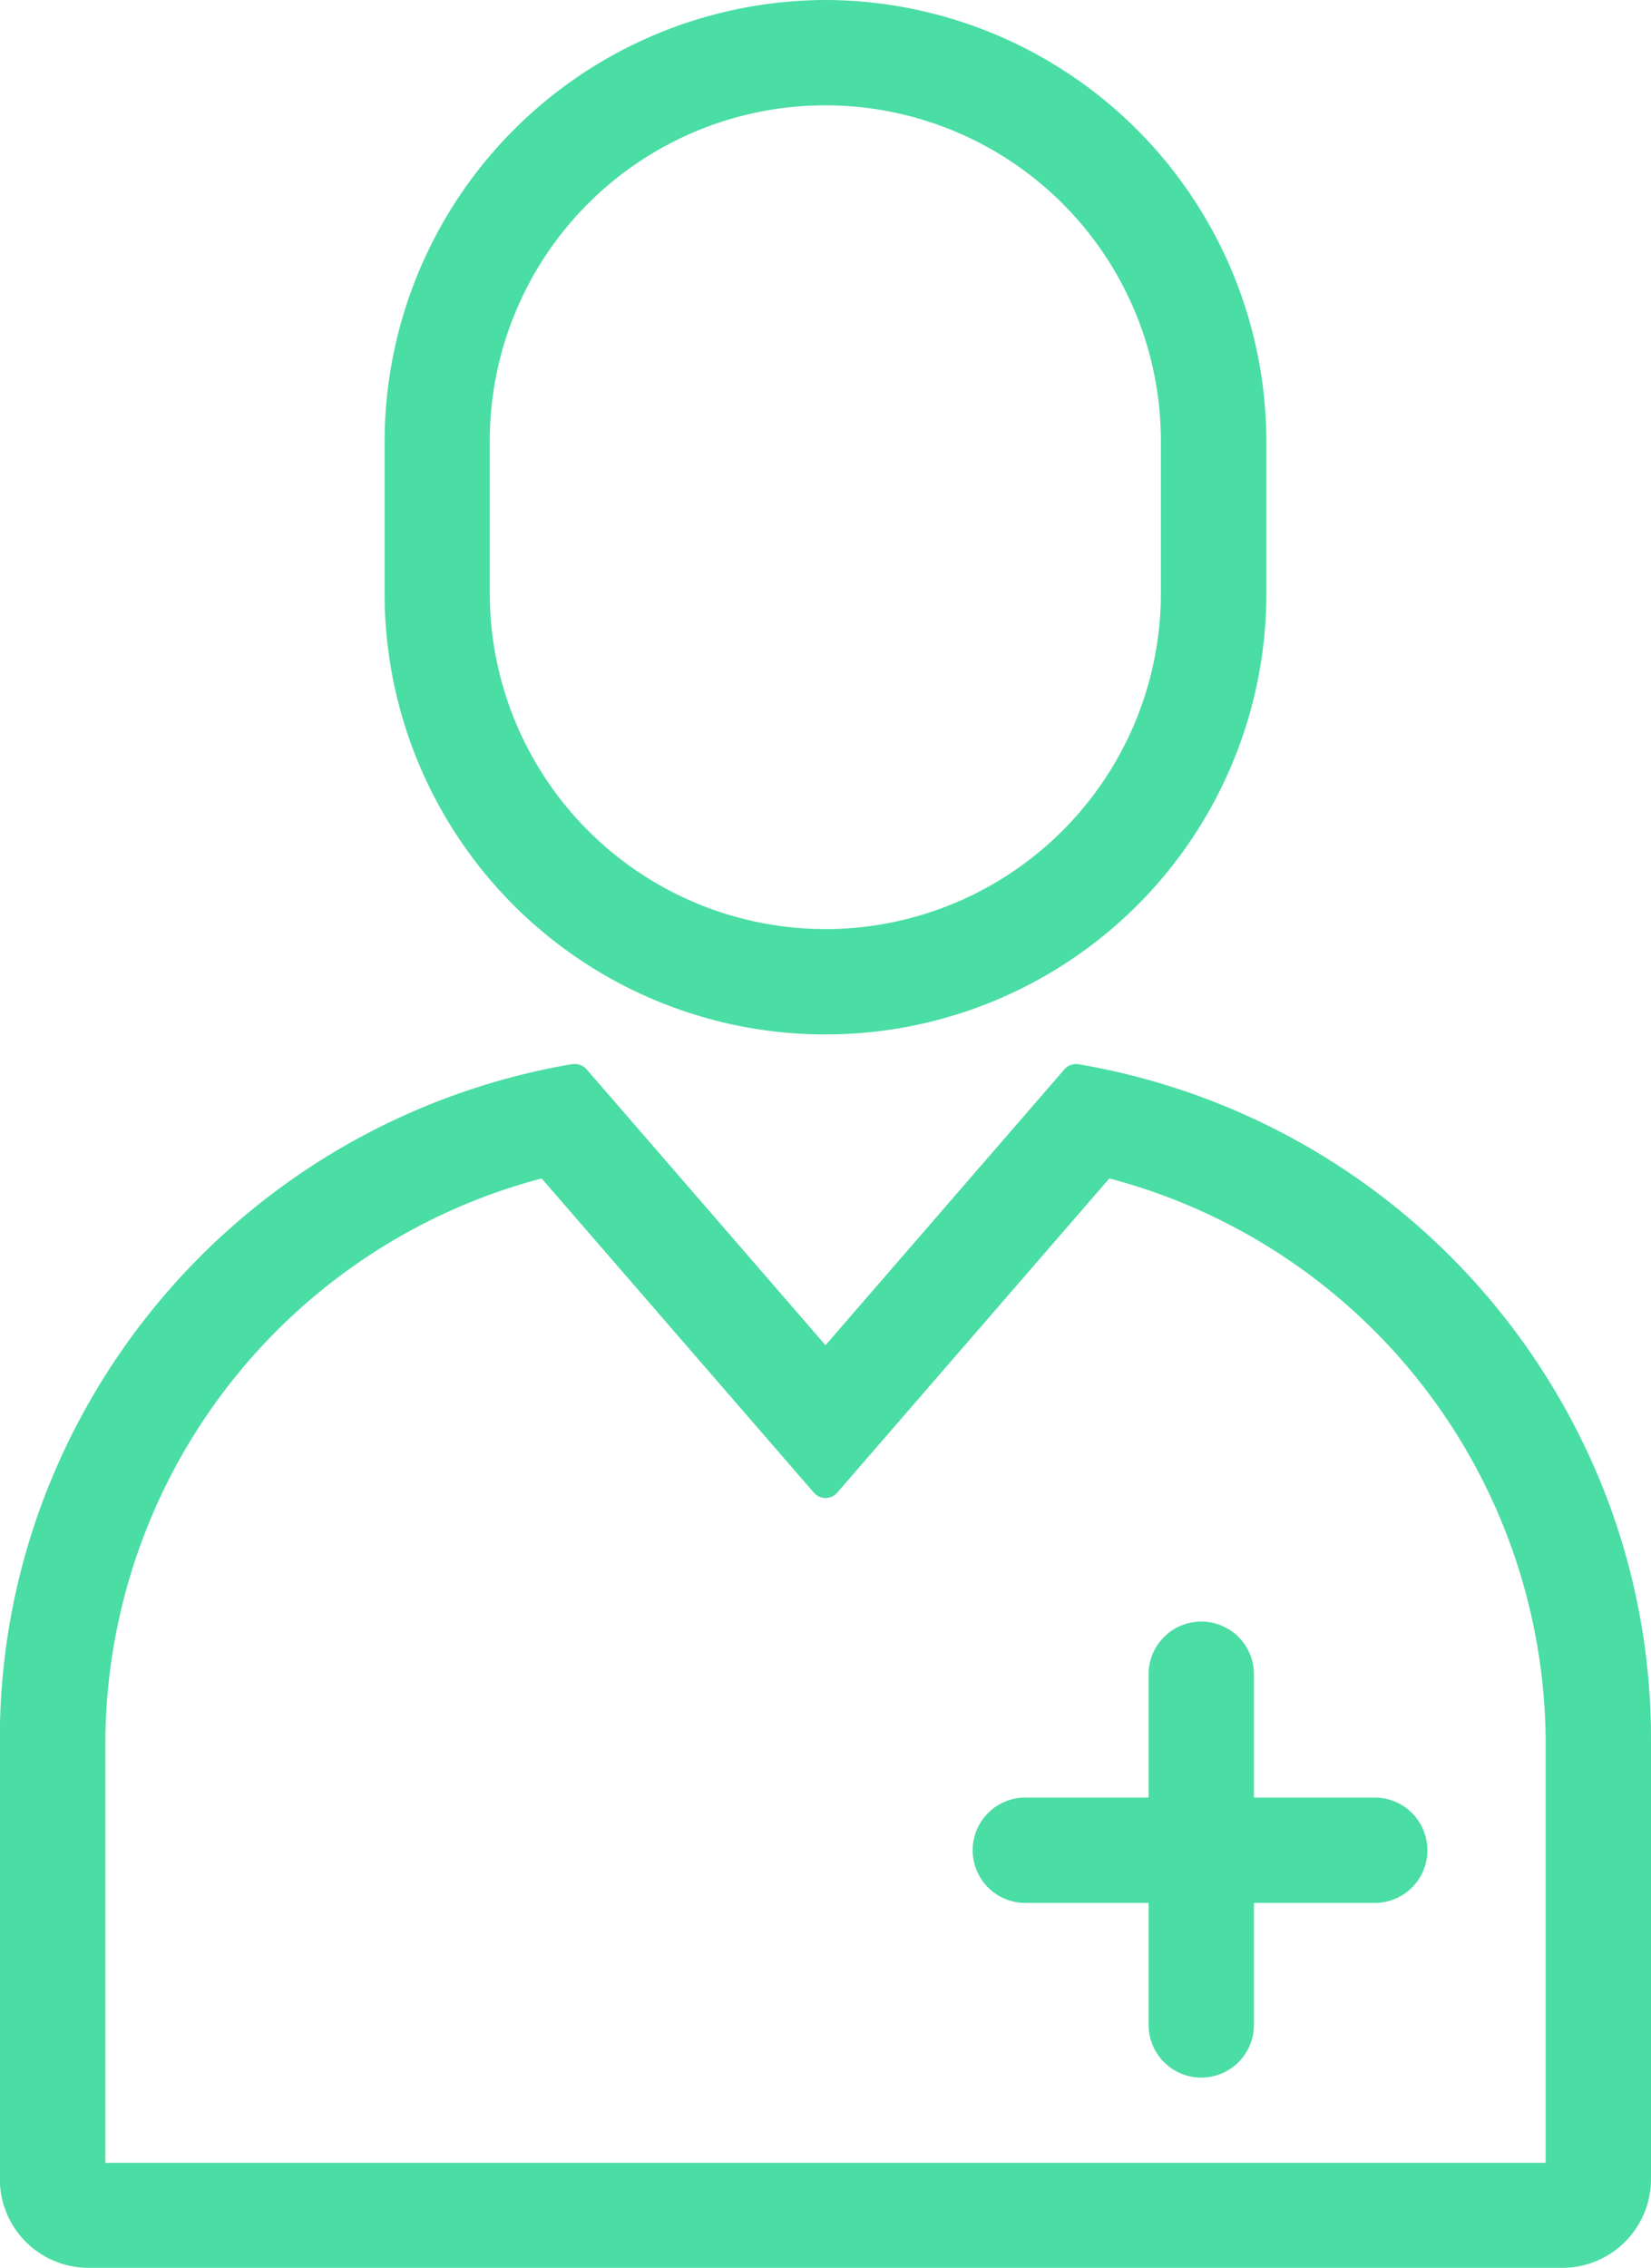 <svg xmlns="http://www.w3.org/2000/svg" width="53.655" height="73.704" viewBox="0 0 53.655 73.704">
  <g id="doctor-294" transform="translate(91.781 126.536)">
    <g id="Grupo_25" data-name="Grupo 25" transform="translate(-91.281 -126.036)">
      <path id="Caminho_47" data-name="Caminho 47" d="M91.92,2.423a11.417,11.417,0,0,1,11.4,11.4v4.959a11.4,11.4,0,0,1-22.81,0V13.828a11.417,11.417,0,0,1,11.4-11.4M91.92,0h0A13.869,13.869,0,0,0,78.092,13.828v4.959A13.869,13.869,0,0,0,91.92,32.616h0a13.869,13.869,0,0,0,13.828-13.828V13.828A13.869,13.869,0,0,0,91.92,0Z" transform="translate(-65.593 0)" fill="#4adda4"/>
      <path id="Path_47_-_Outline" data-name="Path 47 - Outline" d="M91.92-.5a14.369,14.369,0,0,1,14.328,14.328v4.959a14.328,14.328,0,0,1-28.656,0V13.828A14.369,14.369,0,0,1,91.92-.5Zm0,32.616a13.343,13.343,0,0,0,13.328-13.328V13.828a13.328,13.328,0,1,0-26.656,0v4.959A13.343,13.343,0,0,0,91.92,32.116Zm0-30.192a11.918,11.918,0,0,1,11.9,11.9v4.959a11.9,11.9,0,0,1-23.81,0V13.828A11.918,11.918,0,0,1,91.92,1.923Zm0,27.769a10.917,10.917,0,0,0,10.9-10.9V13.828a10.9,10.9,0,0,0-21.81,0v4.959A10.917,10.917,0,0,0,91.92,29.692Z" transform="translate(-65.593 0)" fill="#4adda4"/>
      <path id="Caminho_48" data-name="Caminho 48" d="M70.13,122.538a19.52,19.52,0,0,1,14.857,18.787v14.26H37.179V141.325a19.521,19.521,0,0,1,14.857-18.787l7.215,8.332,1.832,2.116,1.832-2.116,7.215-8.331m-.906-2.655-8.141,9.4-8.141-9.4a21.819,21.819,0,0,0-18.186,21.443v14.3a2.387,2.387,0,0,0,2.38,2.38h47.9a2.387,2.387,0,0,0,2.38-2.38v-14.3a21.819,21.819,0,0,0-18.186-21.442Z" transform="translate(-34.755 -85.306)" fill="#4adda4"/>
      <path id="Path_48_-_Outline" data-name="Path 48 - Outline" d="M52.942,119.383a.5.5,0,0,1,.378.173l7.763,8.964,7.763-8.964a.5.5,0,0,1,.46-.166A22.391,22.391,0,0,1,86.482,133.5a22,22,0,0,1,1.428,7.821v14.3a2.883,2.883,0,0,1-2.88,2.88h-47.9a2.883,2.883,0,0,1-2.88-2.88v-14.3a22,22,0,0,1,1.428-7.821,22.39,22.39,0,0,1,17.176-14.115A.5.5,0,0,1,52.942,119.383Zm8.141,10.4a.5.5,0,0,1-.378-.173l-7.956-9.187a21.448,21.448,0,0,0-17.493,20.9v14.3a1.882,1.882,0,0,0,1.88,1.88h47.9a1.882,1.882,0,0,0,1.88-1.88v-14.3a21.448,21.448,0,0,0-17.493-20.9l-7.956,9.187A.5.5,0,0,1,61.083,129.783Zm-9.048-7.746a.5.5,0,0,1,.378.173l8.67,10.011,8.67-10.01a.5.5,0,0,1,.495-.159,20.033,20.033,0,0,1,15.24,19.274v14.26a.5.5,0,0,1-.5.5H37.179a.5.5,0,0,1-.5-.5V141.325a20.035,20.035,0,0,1,15.24-19.274A.5.5,0,0,1,52.035,122.037Zm9.048,11.448a.5.5,0,0,1-.378-.173L51.858,123.1a19.029,19.029,0,0,0-14.179,18.228v13.761H84.487v-13.76A19.027,19.027,0,0,0,70.307,123.1l-8.847,10.215A.5.5,0,0,1,61.083,133.485Z" transform="translate(-34.755 -85.306)" fill="#4adda4"/>
      <path id="Caminho_49" data-name="Caminho 49" d="M165.389,196.62a1.212,1.212,0,0,1-1.212-1.212V184.054a1.212,1.212,0,1,1,2.423,0v11.355A1.212,1.212,0,0,1,165.389,196.62Z" transform="translate(-126.849 -130.106)" fill="#4adda4"/>
      <path id="Path_49_-_Outline" data-name="Path 49 - Outline" d="M165.389,197.12a1.714,1.714,0,0,1-1.712-1.712V184.054a1.712,1.712,0,1,1,3.423,0v11.355A1.714,1.714,0,0,1,165.389,197.12Zm0-13.778a.713.713,0,0,0-.712.712v11.355a.712.712,0,1,0,1.423,0V184.054A.713.713,0,0,0,165.389,183.342Z" transform="translate(-126.849 -130.106)" fill="#4adda4"/>
      <path id="Caminho_50" data-name="Caminho 50" d="M157.062,204.952H145.708a1.212,1.212,0,1,1,0-2.423h11.354a1.212,1.212,0,0,1,0,2.423Z" transform="translate(-112.844 -144.115)" fill="#4adda4"/>
      <path id="Path_50_-_Outline" data-name="Path 50 - Outline" d="M157.062,205.452H145.708a1.712,1.712,0,1,1,0-3.423h11.354a1.712,1.712,0,0,1,0,3.423Zm-11.354-2.423a.712.712,0,0,0,0,1.423h11.354a.712.712,0,0,0,0-1.423Z" transform="translate(-112.844 -144.115)" fill="#4adda4"/>
    </g>
  </g>
</svg>
